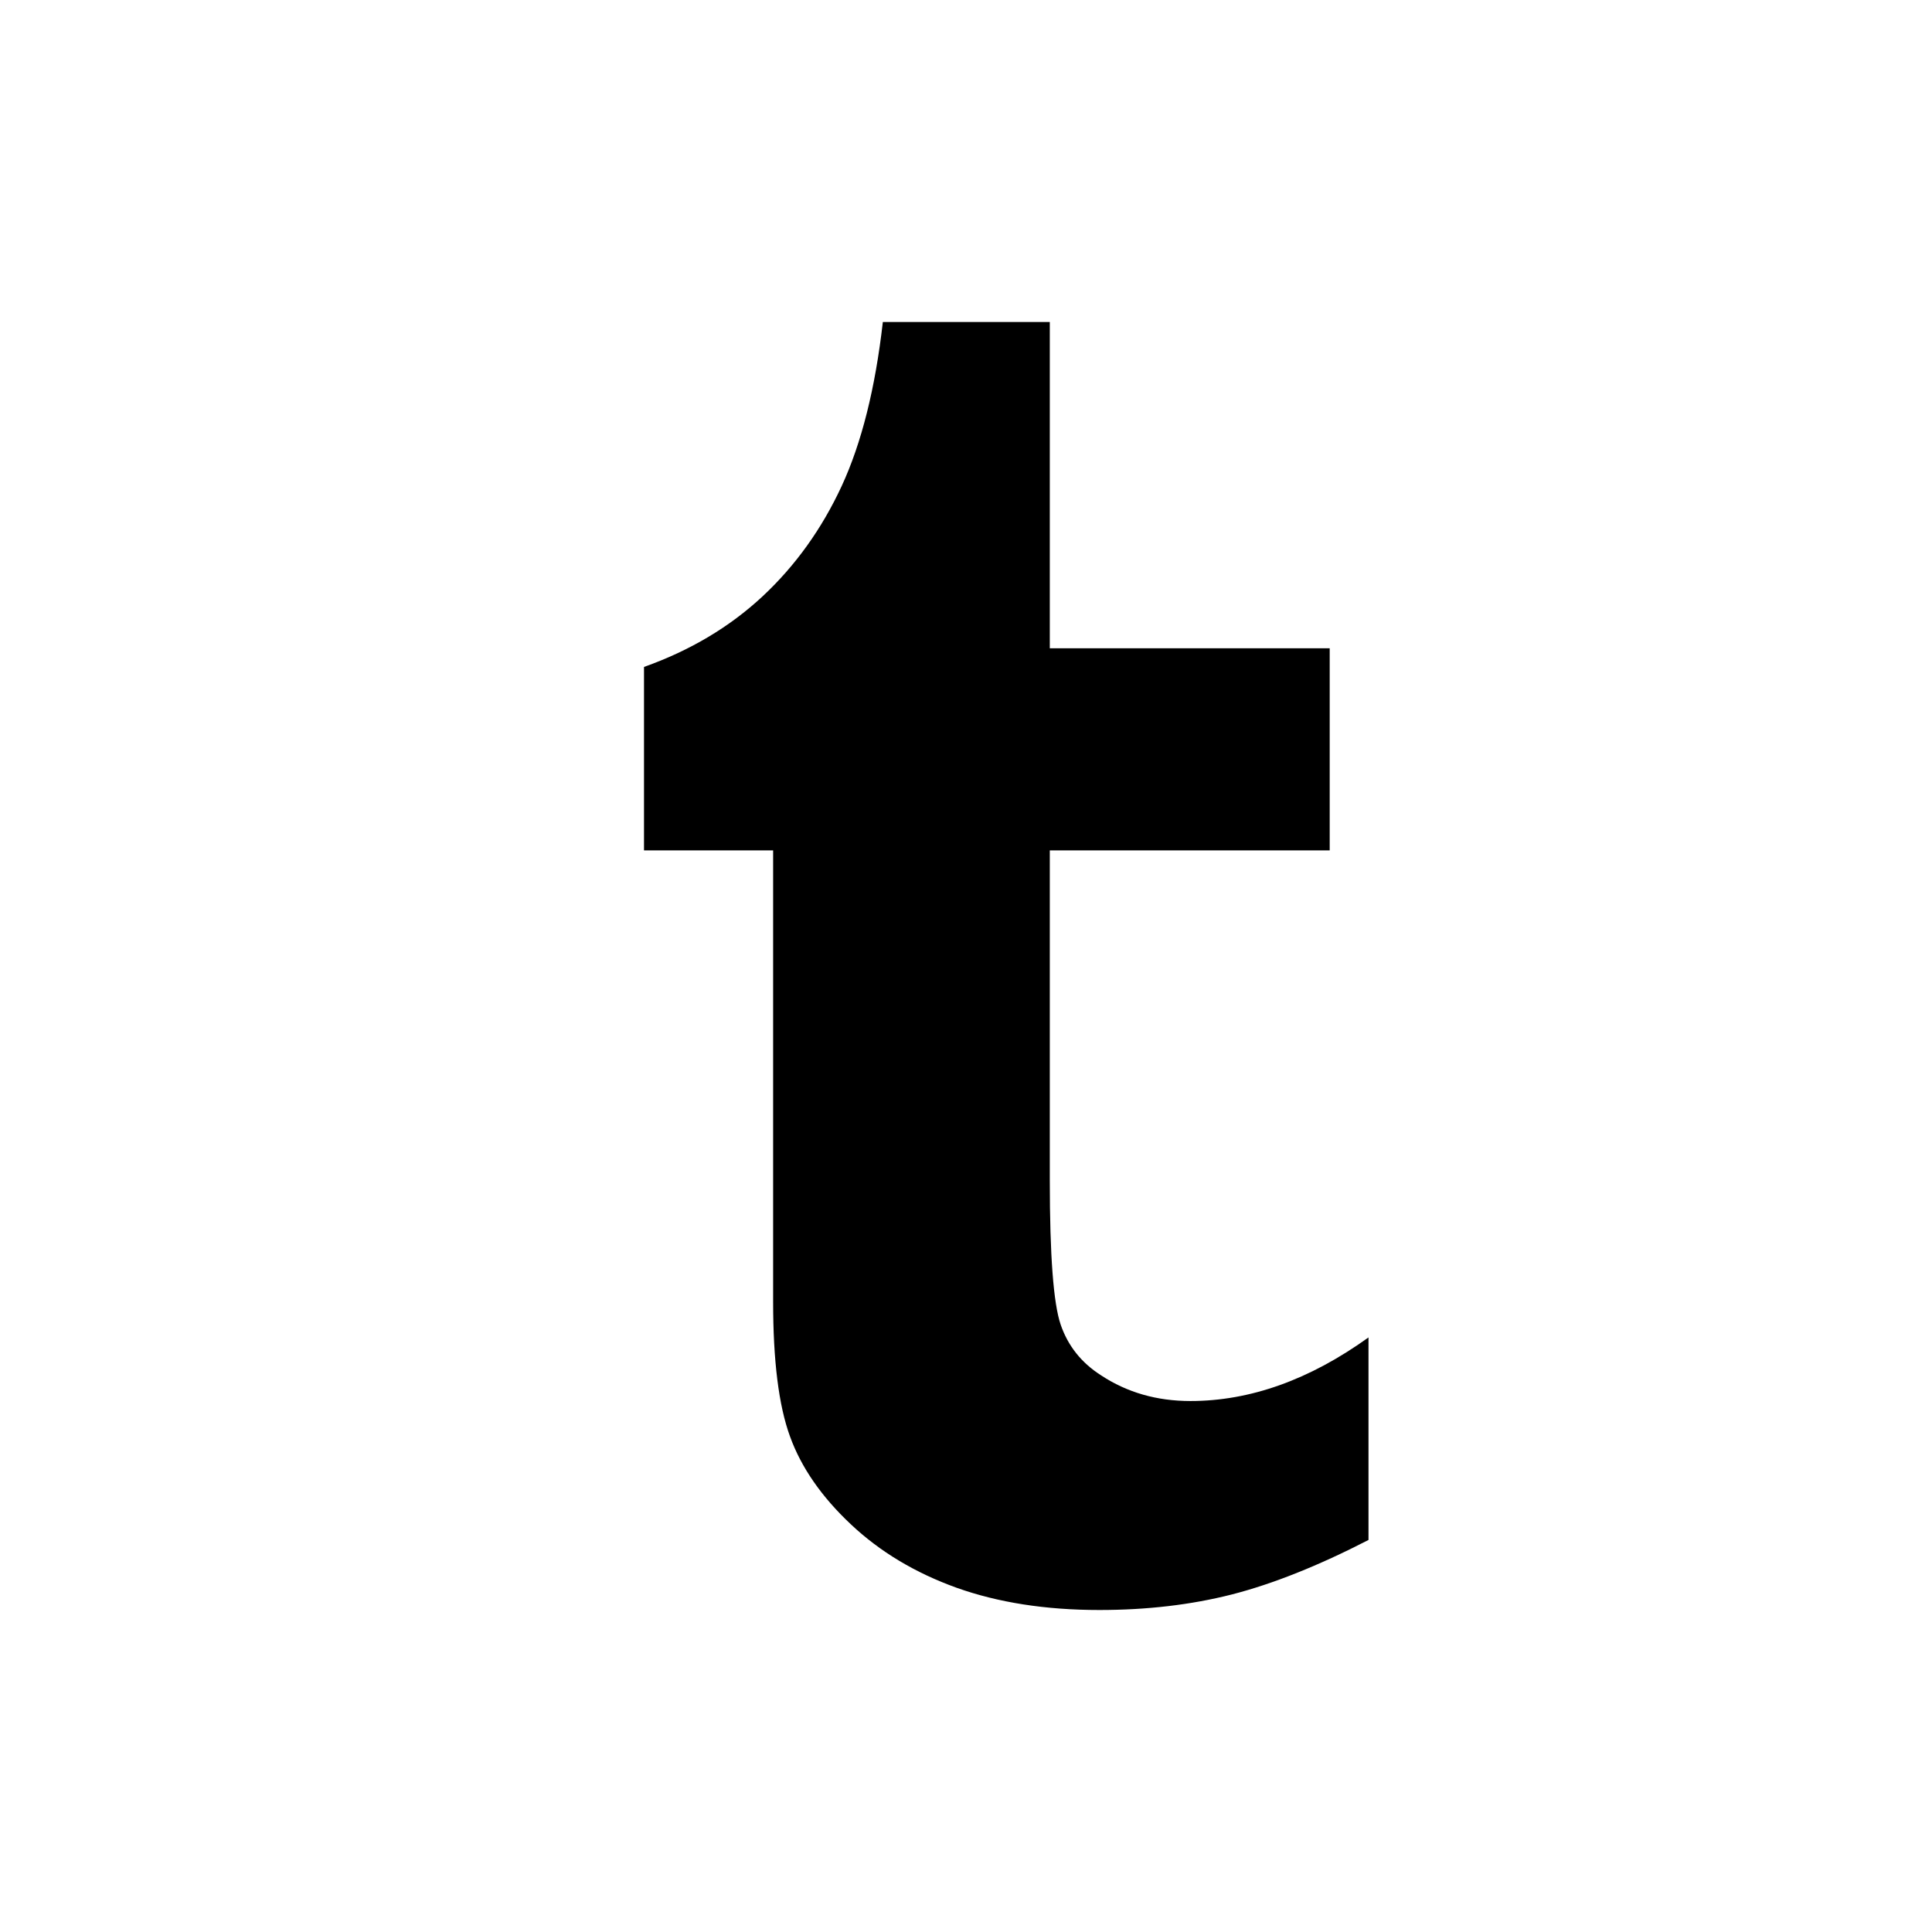 <svg xmlns="http://www.w3.org/2000/svg" width="24" height="24" viewBox="0 0 24 24">
  <path d="M10.967,4 C10.873,4.824 10.703,5.503 10.456,6.037 C10.209,6.57 9.881,7.027 9.473,7.408 C9.064,7.789 8.573,8.081 8,8.285 L8,10.564 L9.604,10.564 L9.604,16.172 C9.604,16.902 9.673,17.46 9.814,17.845 C9.953,18.229 10.205,18.593 10.569,18.935 C10.931,19.276 11.369,19.539 11.884,19.724 C12.398,19.907 12.988,20 13.657,20 C14.247,20 14.795,19.936 15.302,19.807 C15.809,19.677 16.374,19.452 17,19.13 L17,16.614 C16.267,17.141 15.529,17.404 14.788,17.404 C14.371,17.404 14.001,17.298 13.678,17.085 C13.433,16.929 13.266,16.718 13.176,16.455 C13.086,16.191 13.041,15.596 13.041,14.668 L13.041,10.564 L16.518,10.564 L16.518,8.053 L13.041,8.053 L13.041,4 L10.967,4 Z"/>
</svg>
